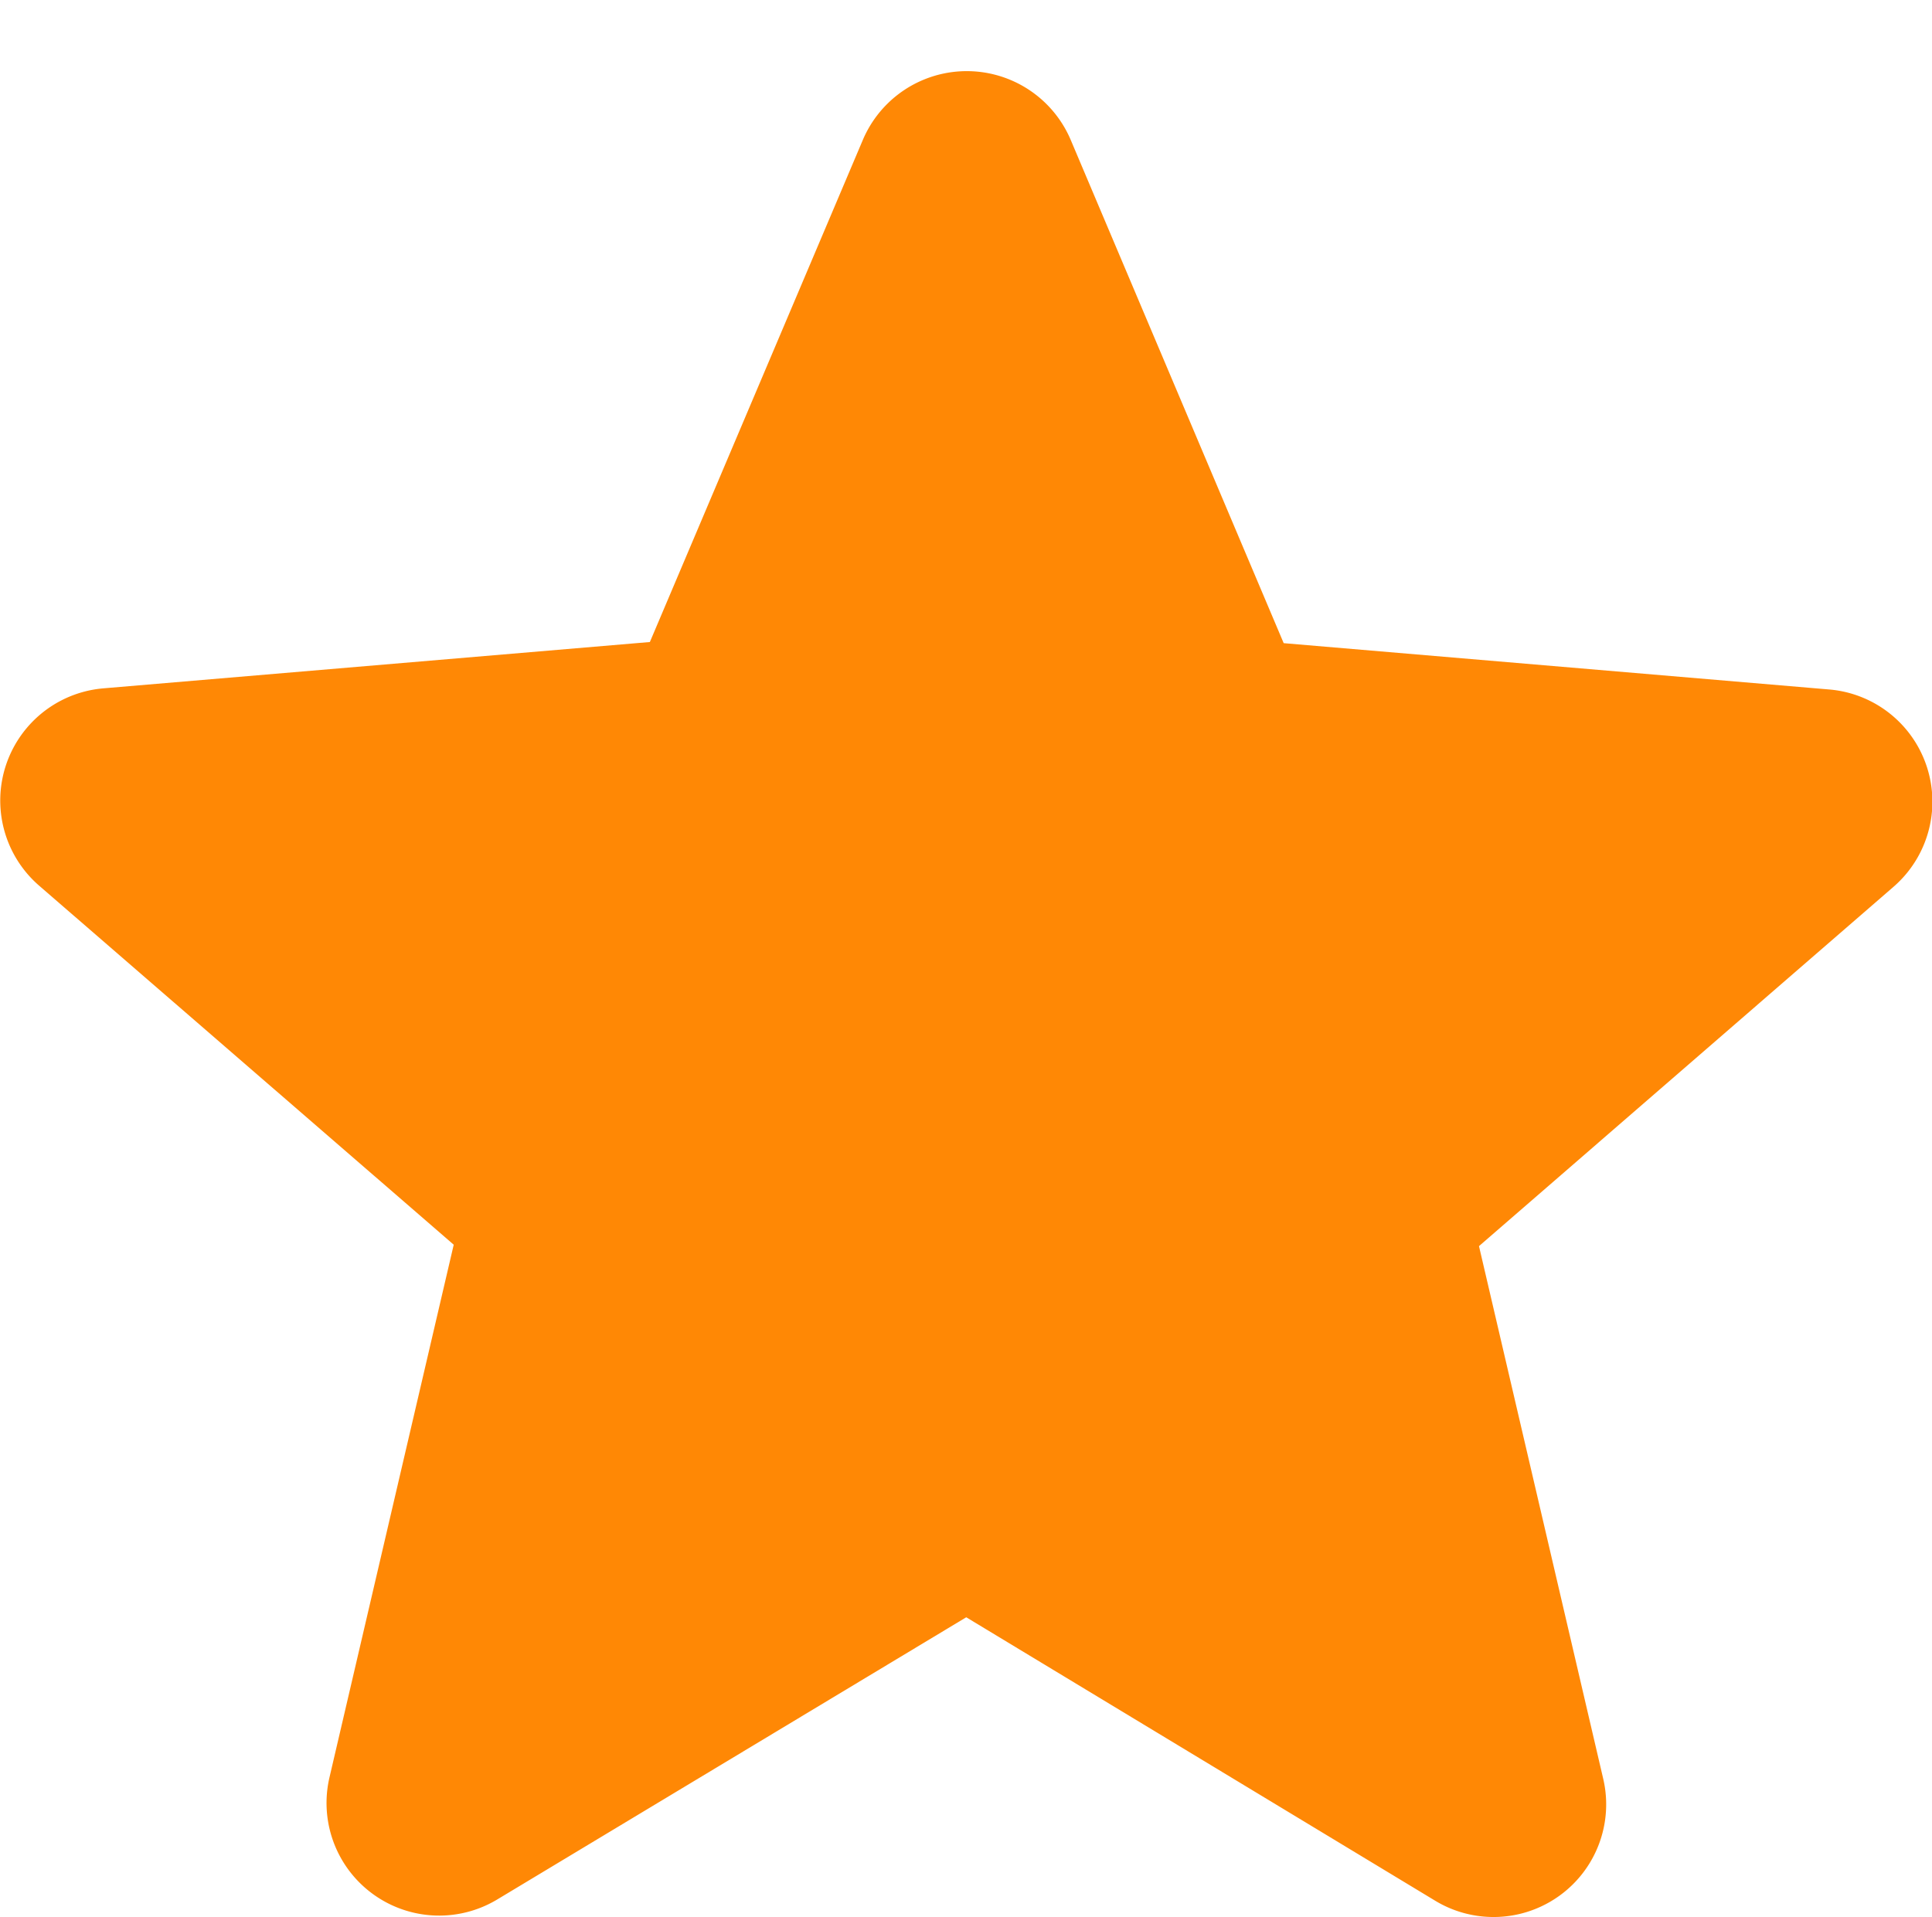 <svg xmlns="http://www.w3.org/2000/svg" xmlns:xlink="http://www.w3.org/1999/xlink" width="27.205" height="27" viewBox="0 0 27.205 27"><defs><style>.a{fill:#ff8805;}.b{filter:url(#a);}</style><filter id="a" x="0" y="0" width="27.205" height="27" filterUnits="userSpaceOnUse"><feOffset dy="1" input="SourceAlpha"/><feGaussianBlur result="b"/><feFlood flood-color="#d36e00"/><feComposite operator="in" in2="b"/><feComposite in="SourceGraphic"/></filter></defs><g class="b" transform="matrix(1, 0, 0, 1, 0, 0)"><path class="a" d="M17.046,25.347l6.6,3.99a1.586,1.586,0,0,0,2.369-1.717l-1.749-7.5L30.1,15.062a1.586,1.586,0,0,0-.906-2.782l-7.678-.652-3-7.09a1.59,1.59,0,0,0-2.925,0l-3,7.074L4.9,12.264a1.586,1.586,0,0,0-.906,2.782L9.829,20.1,8.08,27.6a1.586,1.586,0,0,0,2.369,1.717Z" transform="translate(-3.44 -3.57)"/></g></svg>
